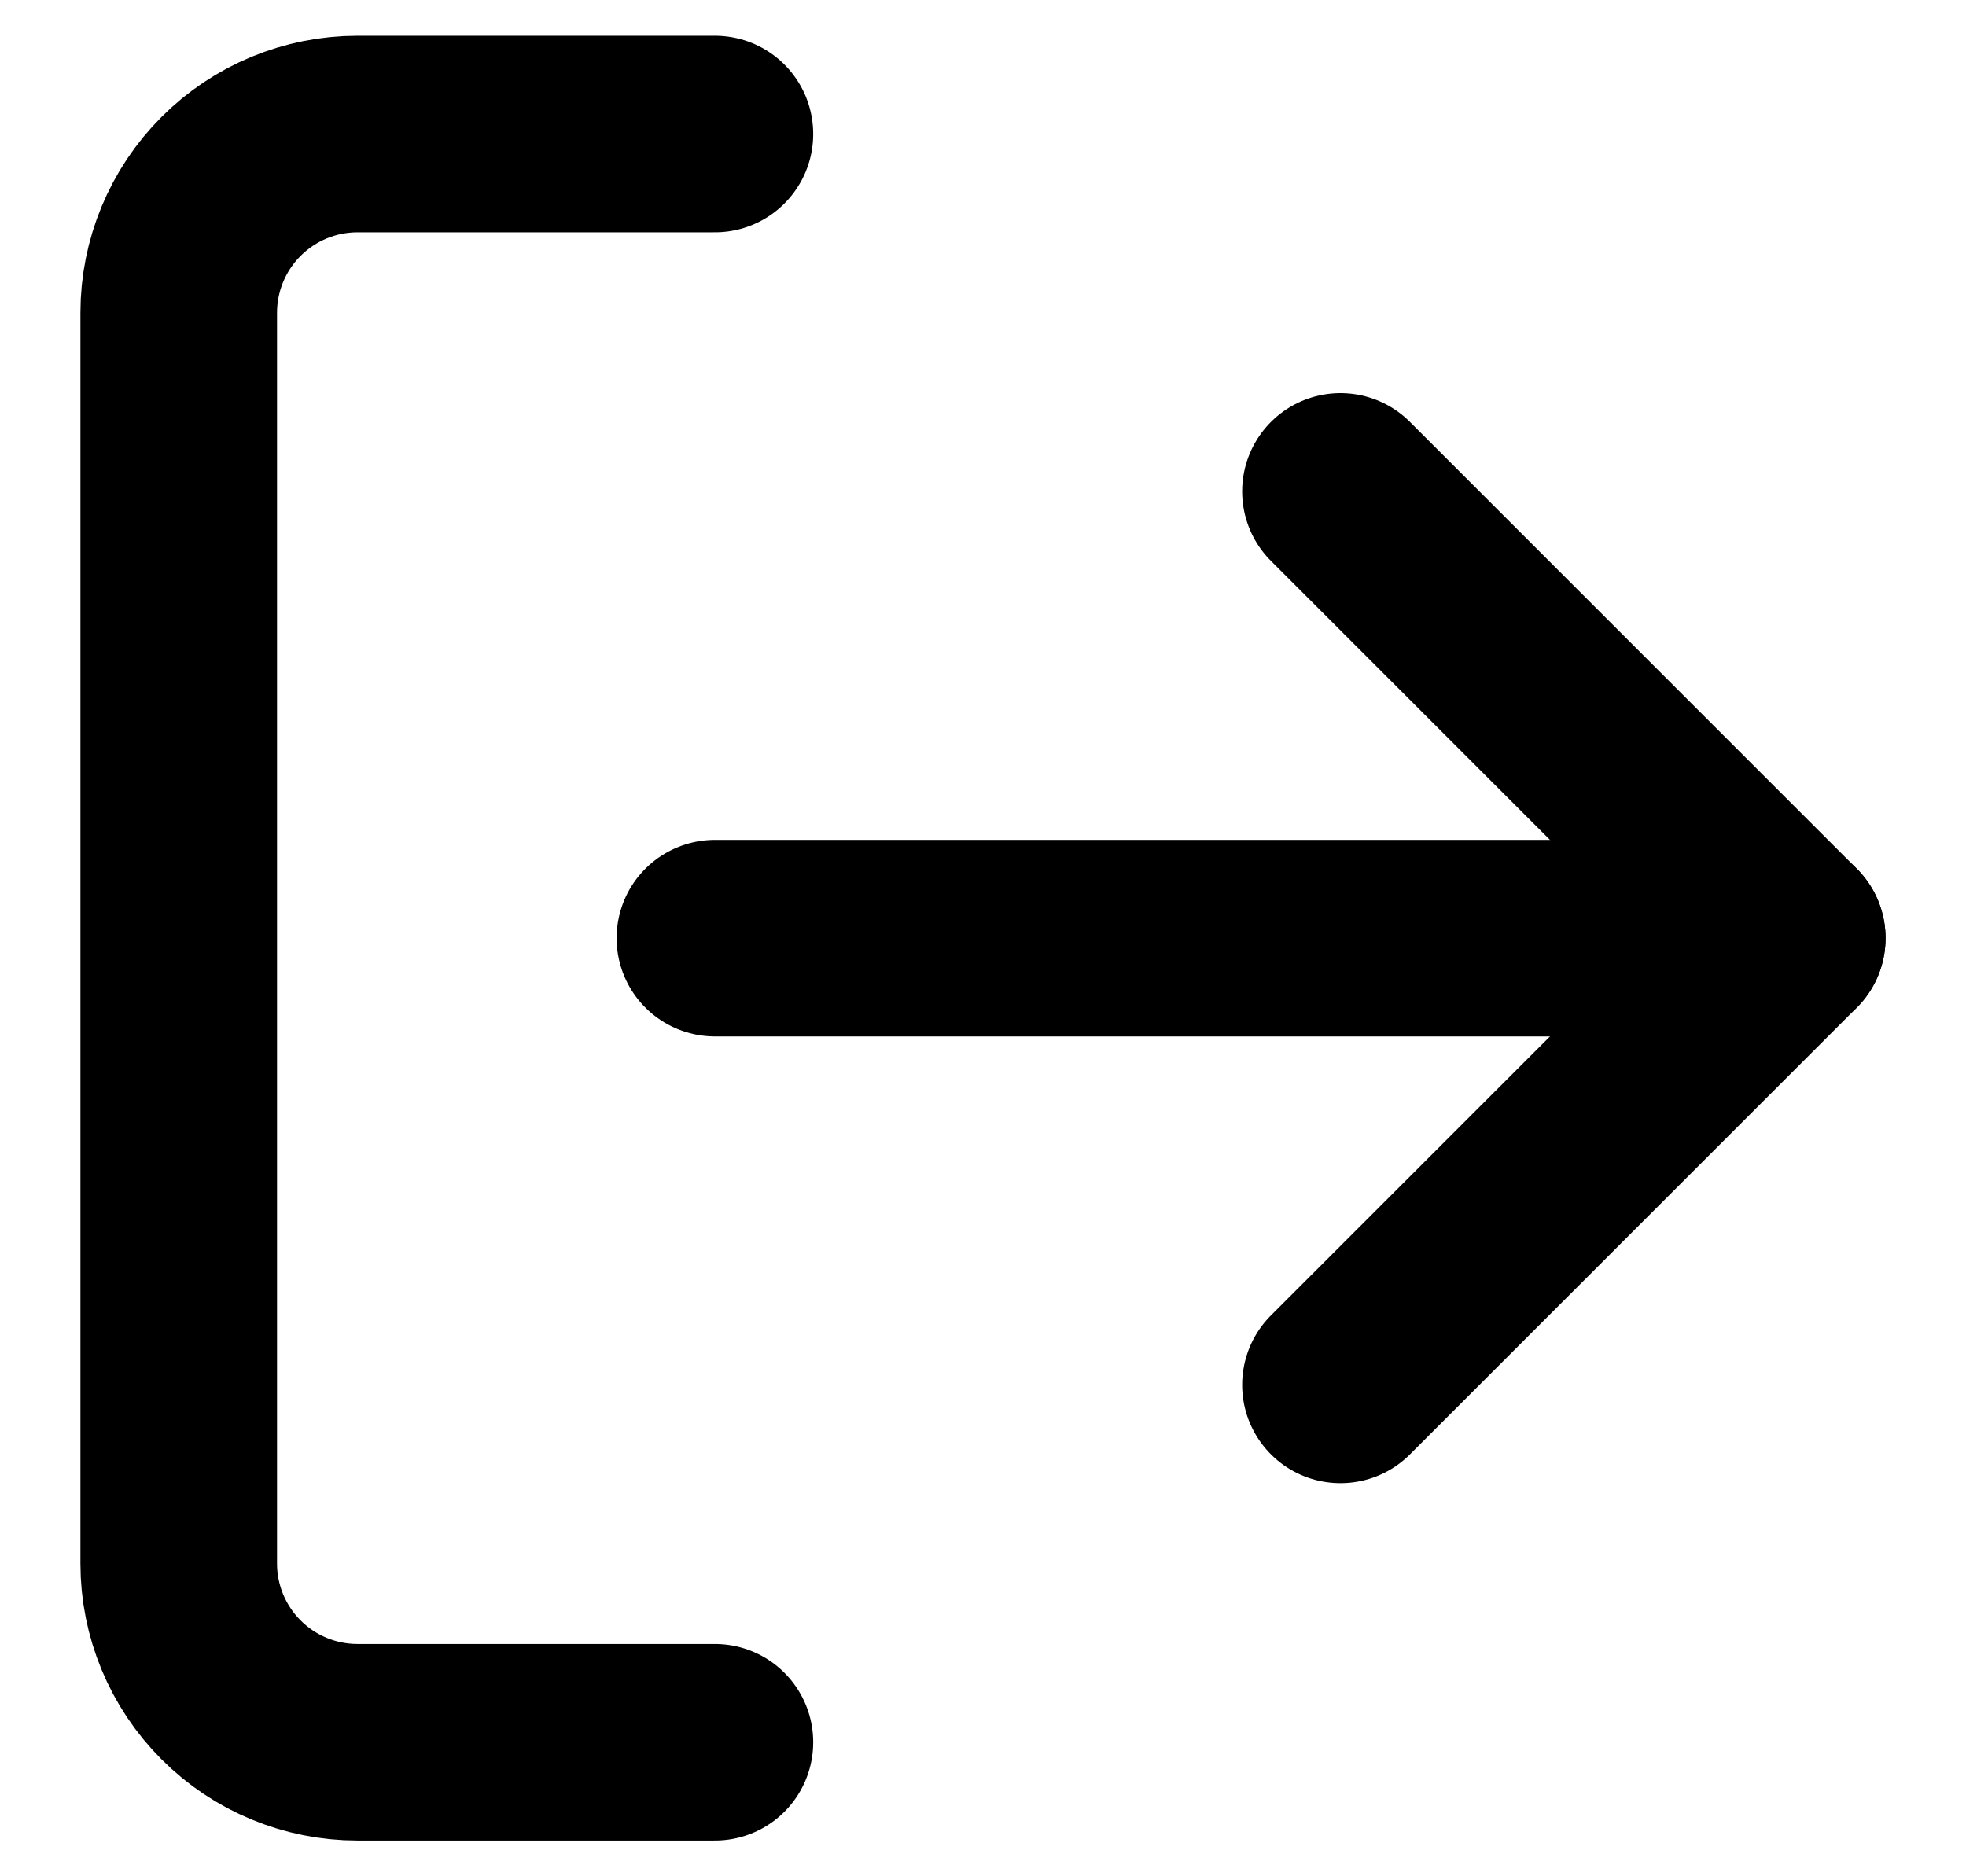 <svg width="22" height="21" viewBox="0 0 22 21" fill="none" xmlns="http://www.w3.org/2000/svg">
<path d="M8 19.5H4C3.47 19.5 2.961 19.289 2.586 18.914C2.211 18.539 2 18.03 2 17.5V3.5C2 2.97 2.211 2.461 2.586 2.086C2.961 1.711 3.47 1.5 4 1.5H8" stroke="black" stroke-width="2.2" stroke-linecap="round" stroke-linejoin="round"/>
<path d="M15 15.5L20 10.5L15 5.5" stroke="black" stroke-width="2.2" stroke-linecap="round" stroke-linejoin="round"/>
<path d="M20 10.5H8" stroke="black" stroke-width="2.2" stroke-linecap="round" stroke-linejoin="round"/>
</svg>
